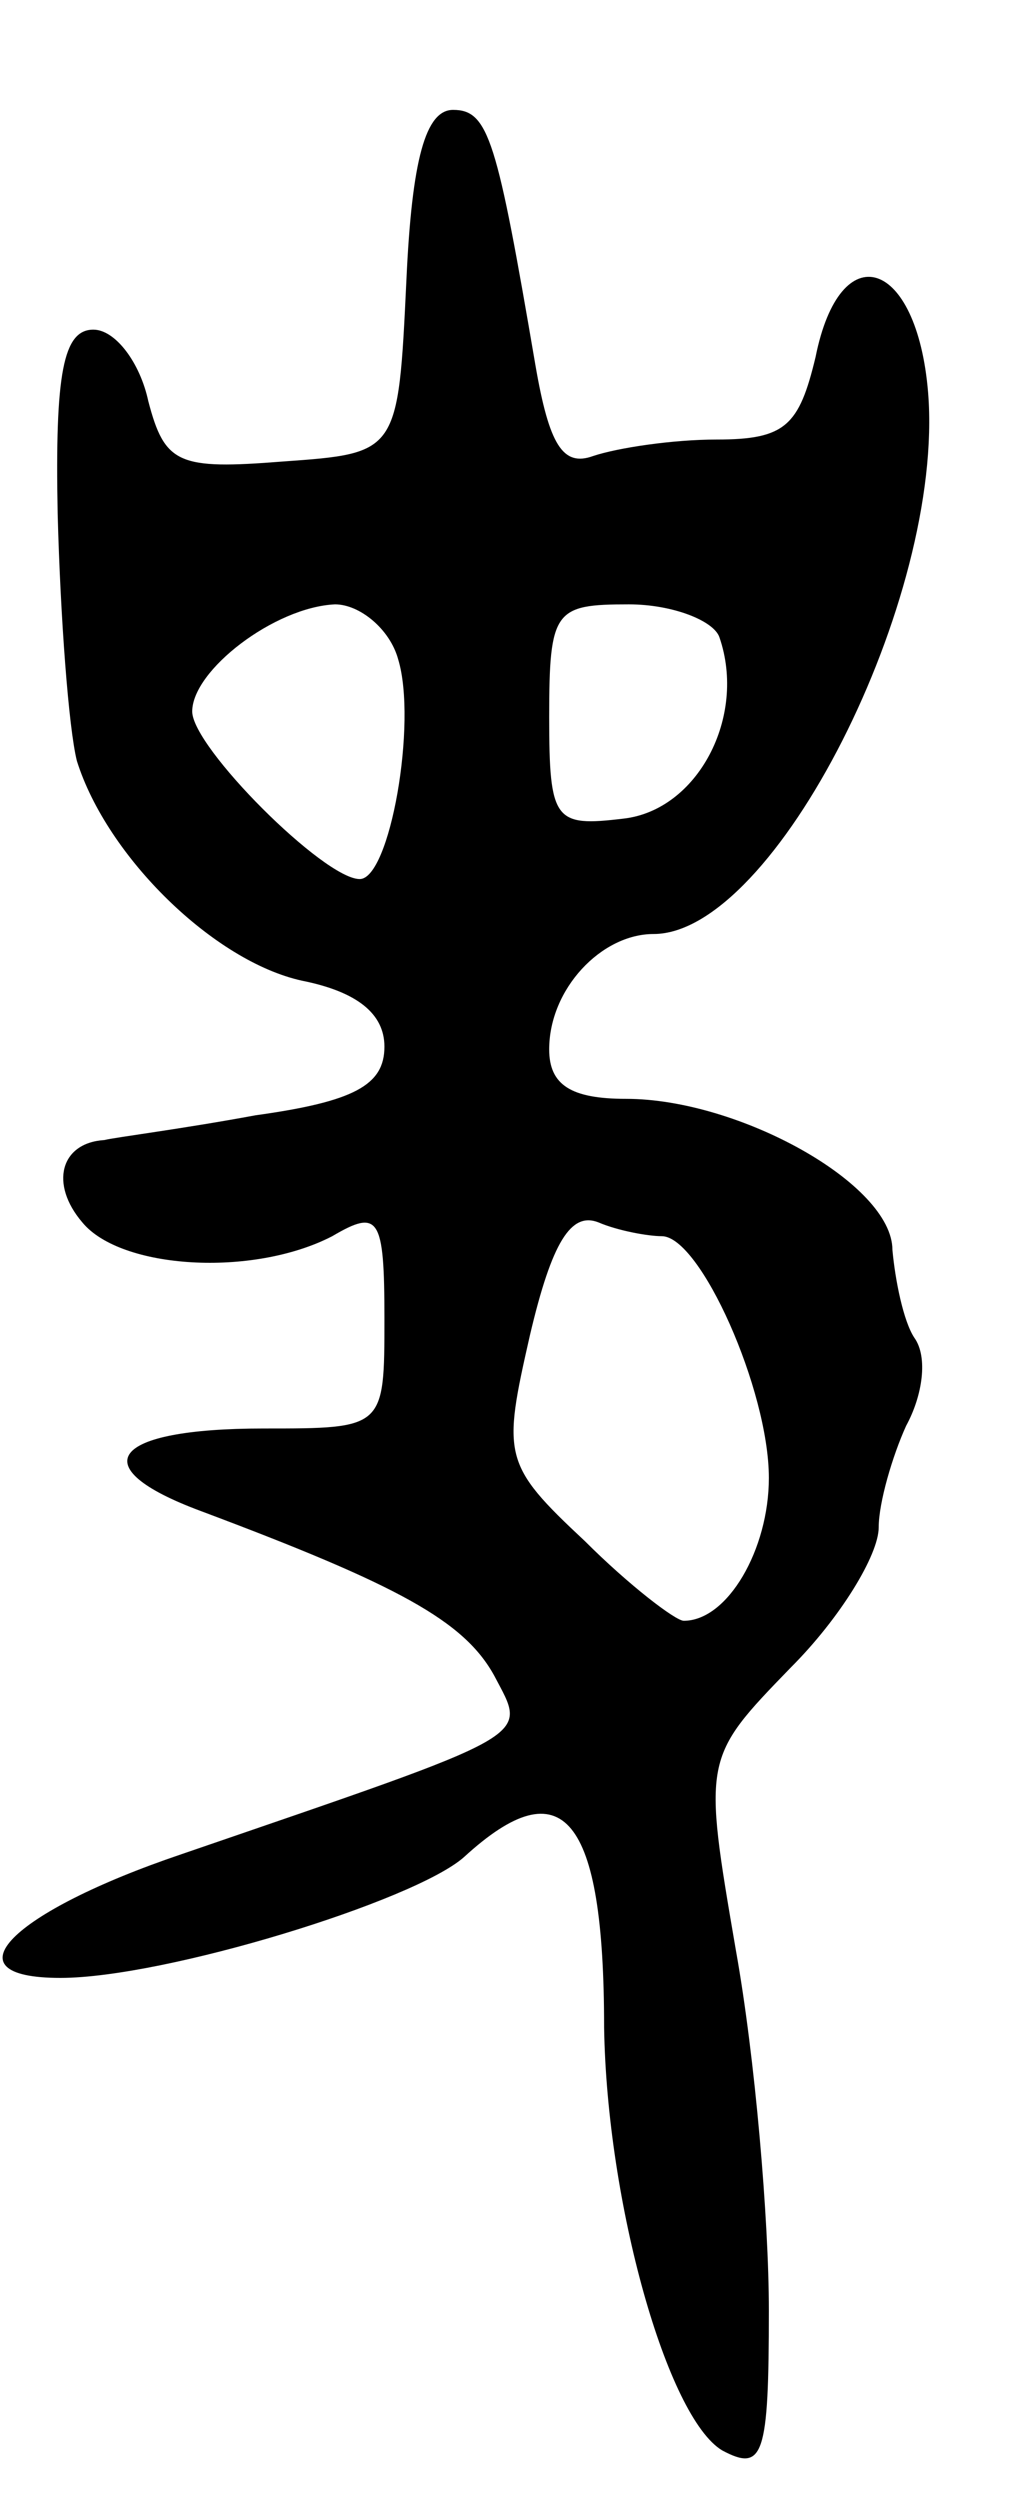 <svg version="1.0" xmlns="http://www.w3.org/2000/svg"
 width="37pt" height="91pt" viewBox="0 0 37 91"
 preserveAspectRatio="xMidYMid meet">
<g transform="translate(0,91) scale(0.1,-0.1)"
fill="#000000" stroke="none">
<path d="M148 808 c-3 -63 -3 -63 -45 -66 -38 -3 -43 -1 -49 22 -3 14 -12 26
-20 26 -11 0 -14 -16 -13 -67 1 -38 4 -78 7 -90 11 -35 50 -73 82 -80 20 -4
30 -12 30 -24 0 -14 -11 -20 -47 -25 -27 -5 -51 -8 -55 -9 -16 -1 -20 -16 -8
-30 14 -17 62 -20 91 -5 17 10 19 7 19 -30 0 -40 0 -40 -44 -40 -56 0 -66 -14
-23 -30 72 -27 96 -40 107 -60 12 -23 17 -20 -114 -65 -62 -21 -86 -45 -44
-45 38 0 129 28 147 44 36 33 51 15 51 -62 1 -64 23 -142 43 -154 15 -8 17 -2
17 51 0 33 -5 92 -12 131 -12 70 -12 70 20 103 18 18 32 41 32 51 0 9 5 26 10
37 6 11 8 25 3 32 -4 6 -7 21 -8 32 0 24 -56 55 -97 55 -20 0 -28 5 -28 18 0
22 19 42 38 42 44 0 106 122 100 197 -4 49 -32 58 -41 13 -6 -25 -11 -30 -36
-30 -16 0 -36 -3 -45 -6 -11 -4 -16 4 -21 33 -14 82 -17 93 -30 93 -10 0 -15
-18 -17 -62z m-3 -138 c7 -23 -3 -80 -14 -80 -13 0 -61 48 -61 61 0 15 30 38
52 39 9 0 20 -9 23 -20z m117 8 c10 -29 -8 -63 -35 -66 -25 -3 -27 -1 -27 37
0 39 2 41 29 41 16 0 31 -6 33 -12z m-21 -218 c14 0 39 -56 39 -88 0 -26 -15
-52 -31 -52 -3 0 -20 13 -36 29 -30 28 -30 31 -20 75 8 34 15 45 25 41 7 -3
18 -5 23 -5z"/>
</g>
</svg>

